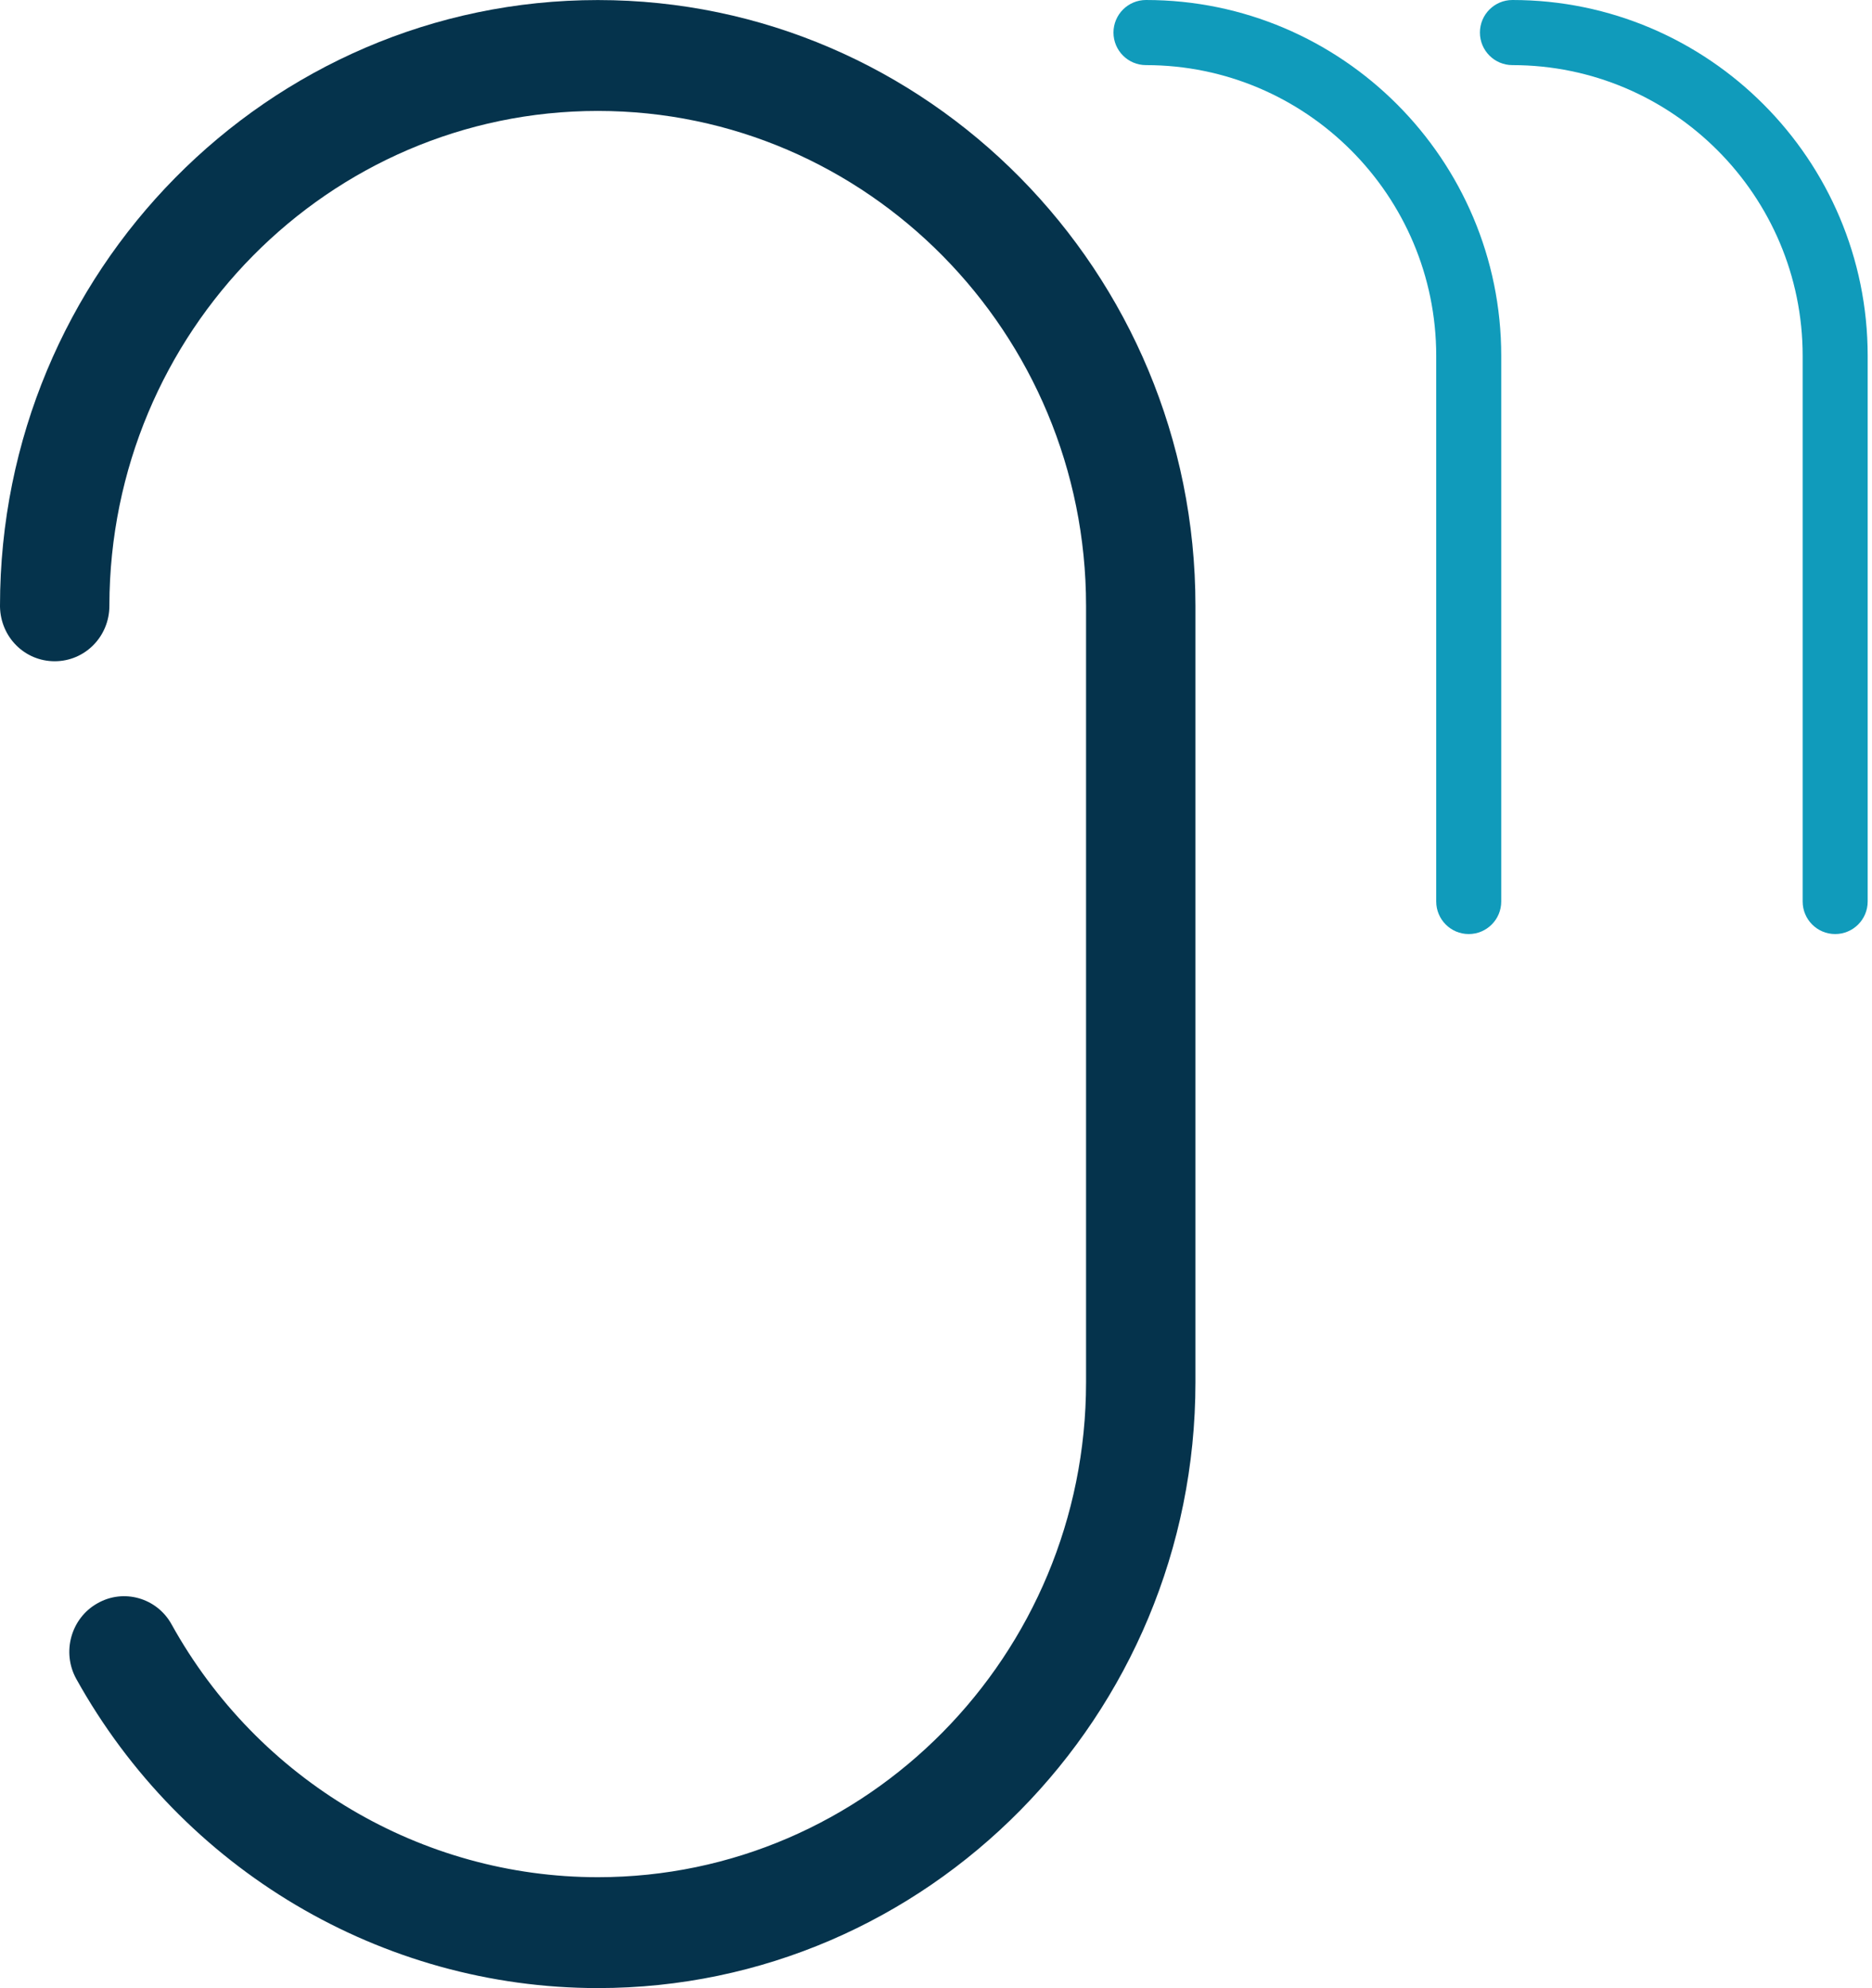 <svg width="146" height="155" viewBox="0 0 146 155" fill="none" xmlns="http://www.w3.org/2000/svg">
<path d="M89.377 0C87.977 0 86.842 1.137 86.842 2.538C86.842 3.94 87.977 5.077 89.377 5.077C101.859 5.077 112.013 15.245 112.013 27.742V70.285C112.013 71.687 113.148 72.823 114.548 72.823C115.949 72.823 117.084 71.687 117.084 70.285V27.742C117.084 12.445 104.654 0 89.377 0Z" fill="#109BBB"/>
<path d="M117.956 0C116.556 0 115.421 1.137 115.421 2.538C115.421 3.94 116.556 5.077 117.956 5.077C130.438 5.077 140.592 15.245 140.592 27.742V70.285C140.592 71.687 141.727 72.823 143.128 72.823C144.528 72.823 145.663 71.687 145.663 70.285V27.742C145.663 12.445 133.233 0 117.956 0Z" fill="#109BBB"/>
<path d="M93.234 47.231V107.772C93.234 133.807 72.32 155 46.629 155C29.786 155 14.21 145.762 5.947 130.892C4.802 128.817 5.533 126.174 7.58 125.013C9.628 123.828 12.236 124.569 13.382 126.644C20.134 138.821 32.882 146.355 46.629 146.355C67.616 146.355 84.703 129.039 84.703 107.772V47.231C84.703 25.964 67.616 8.649 46.629 8.649C25.642 8.649 8.58 25.915 8.531 47.182V47.231C8.531 49.627 6.63 51.554 4.266 51.554C1.925 51.554 0.049 49.677 0 47.305V47.231C1.42737e-06 21.197 20.913 0.004 46.629 0.004C72.32 0.004 93.234 21.197 93.234 47.231Z" fill="#05334C"/>
</svg>
